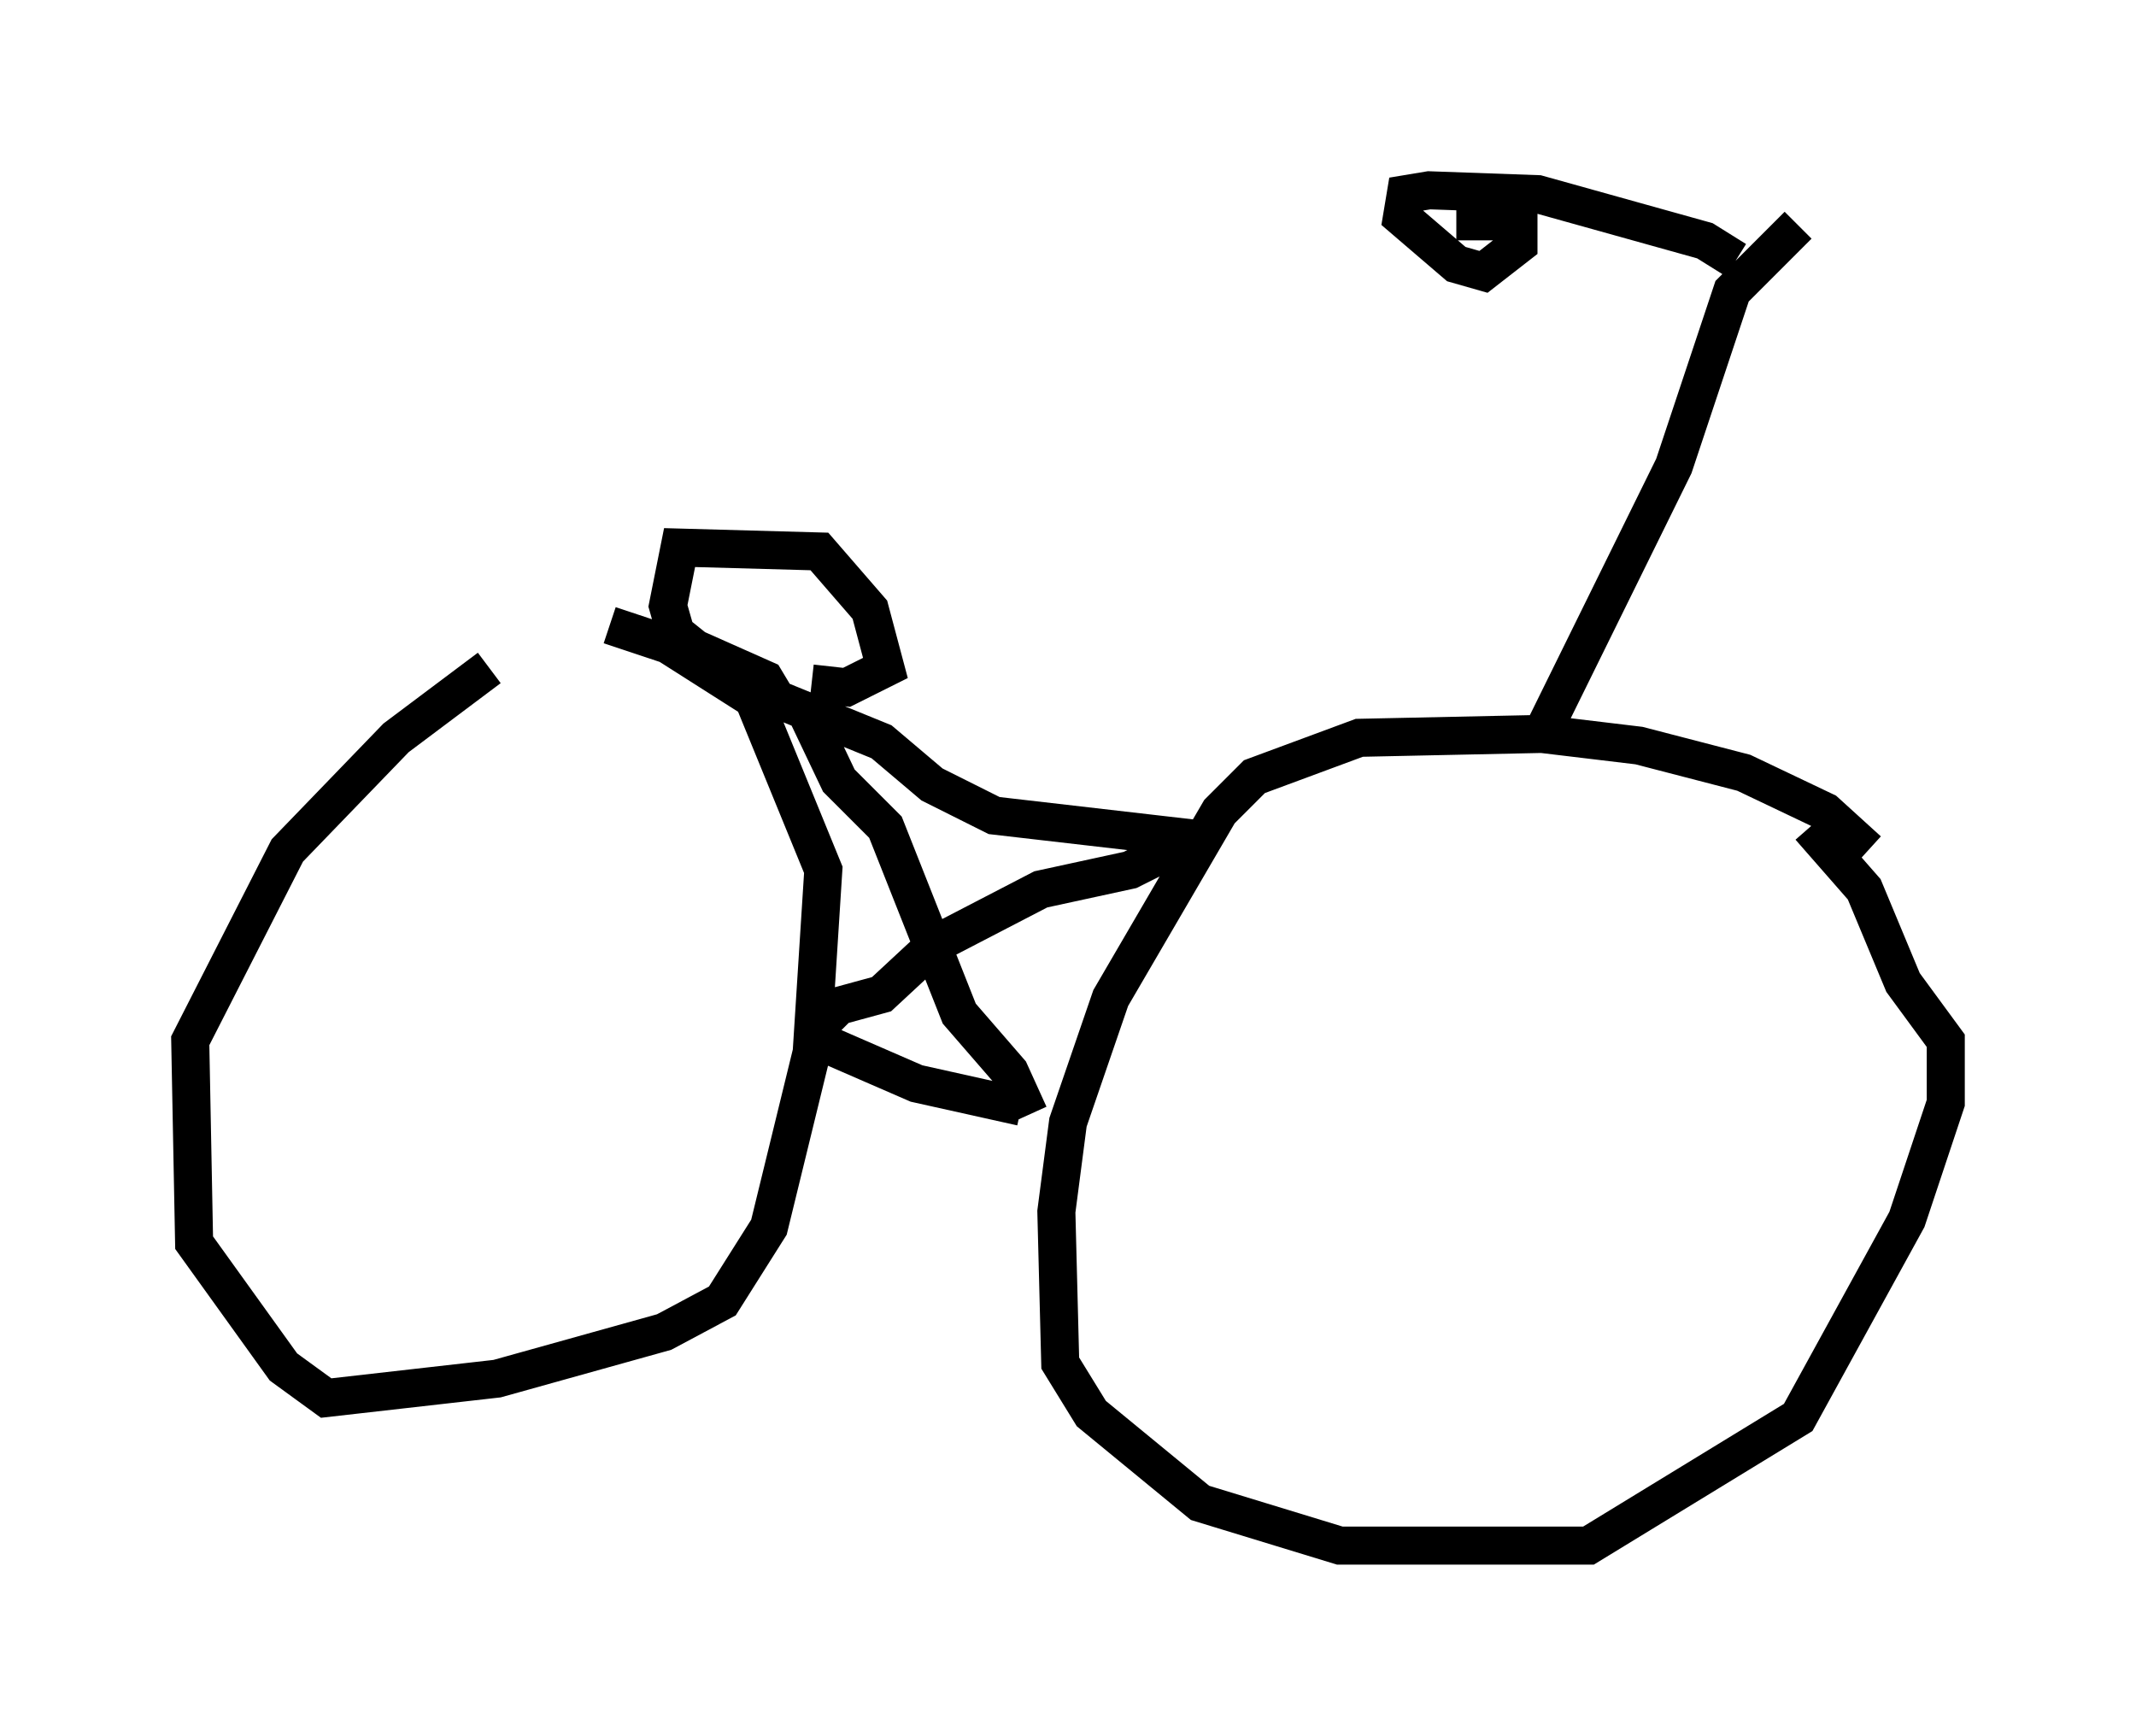 <?xml version="1.0" encoding="utf-8" ?>
<svg baseProfile="full" height="45.627" version="1.1" width="56.142" xmlns="http://www.w3.org/2000/svg" xmlns:ev="http://www.w3.org/2001/xml-events" xmlns:xlink="http://www.w3.org/1999/xlink"><defs /><rect fill="white" height="45.627" width="56.142" x="0" y="0" /><path d="M16.127, 16.74 m-3.267, 0.817 l-2.45, 1.838 -2.858, 2.96 l-2.552, 5.002 0.102, 5.308 l2.348, 3.267 1.123, 0.817 l4.492, -0.51 4.39, -1.225 l1.531, -0.817 1.225, -1.94 l1.123, -4.594 0.306, -4.798 l-1.838, -4.492 -2.246, -1.429 l-1.531, -0.51 m33.075, 5.921 l-1.123, -1.021 -2.144, -1.021 l-2.756, -0.715 -2.552, -0.306 l-4.798, 0.102 -2.756, 1.021 l-0.919, 0.919 -2.858, 4.9 l-1.123, 3.267 -0.306, 2.348 l0.102, 3.981 0.817, 1.327 l2.858, 2.348 3.675, 1.123 l6.533, 0.0 5.513, -3.369 l2.858, -5.206 1.021, -3.063 l0.0, -1.633 -1.123, -1.531 l-1.021, -2.45 -1.429, -1.633 m-25.827, 5.717 l2.348, 1.021 2.756, 0.613 m-5.819, -10.719 l1.021, 2.144 1.225, 1.225 l1.94, 4.9 1.327, 1.531 l0.51, 1.123 m-5.513, -2.348 l0.51, -0.51 1.123, -0.306 l1.429, -1.327 2.756, -1.429 l2.348, -0.51 1.633, -0.817 m0.102, 0.0 l-5.308, -0.613 -1.633, -0.817 l-1.327, -1.123 -2.756, -1.123 l-0.306, -0.51 -1.838, -0.817 l-0.51, -0.408 -0.204, -0.715 l0.306, -1.531 3.675, 0.102 l1.327, 1.531 0.408, 1.531 l-1.021, 0.51 -0.919, -0.102 m19.192, 1.327 l3.471, -7.044 1.531, -4.594 l1.735, -1.735 m-1.633, 0.919 l-0.817, -0.51 -4.39, -1.225 l-2.858, -0.102 -0.613, 0.102 l-0.102, 0.613 1.429, 1.225 l0.715, 0.204 0.919, -0.715 l0.0, -0.613 -1.633, 0.0 " fill="none" stroke="black" stroke-width="1" /></svg>